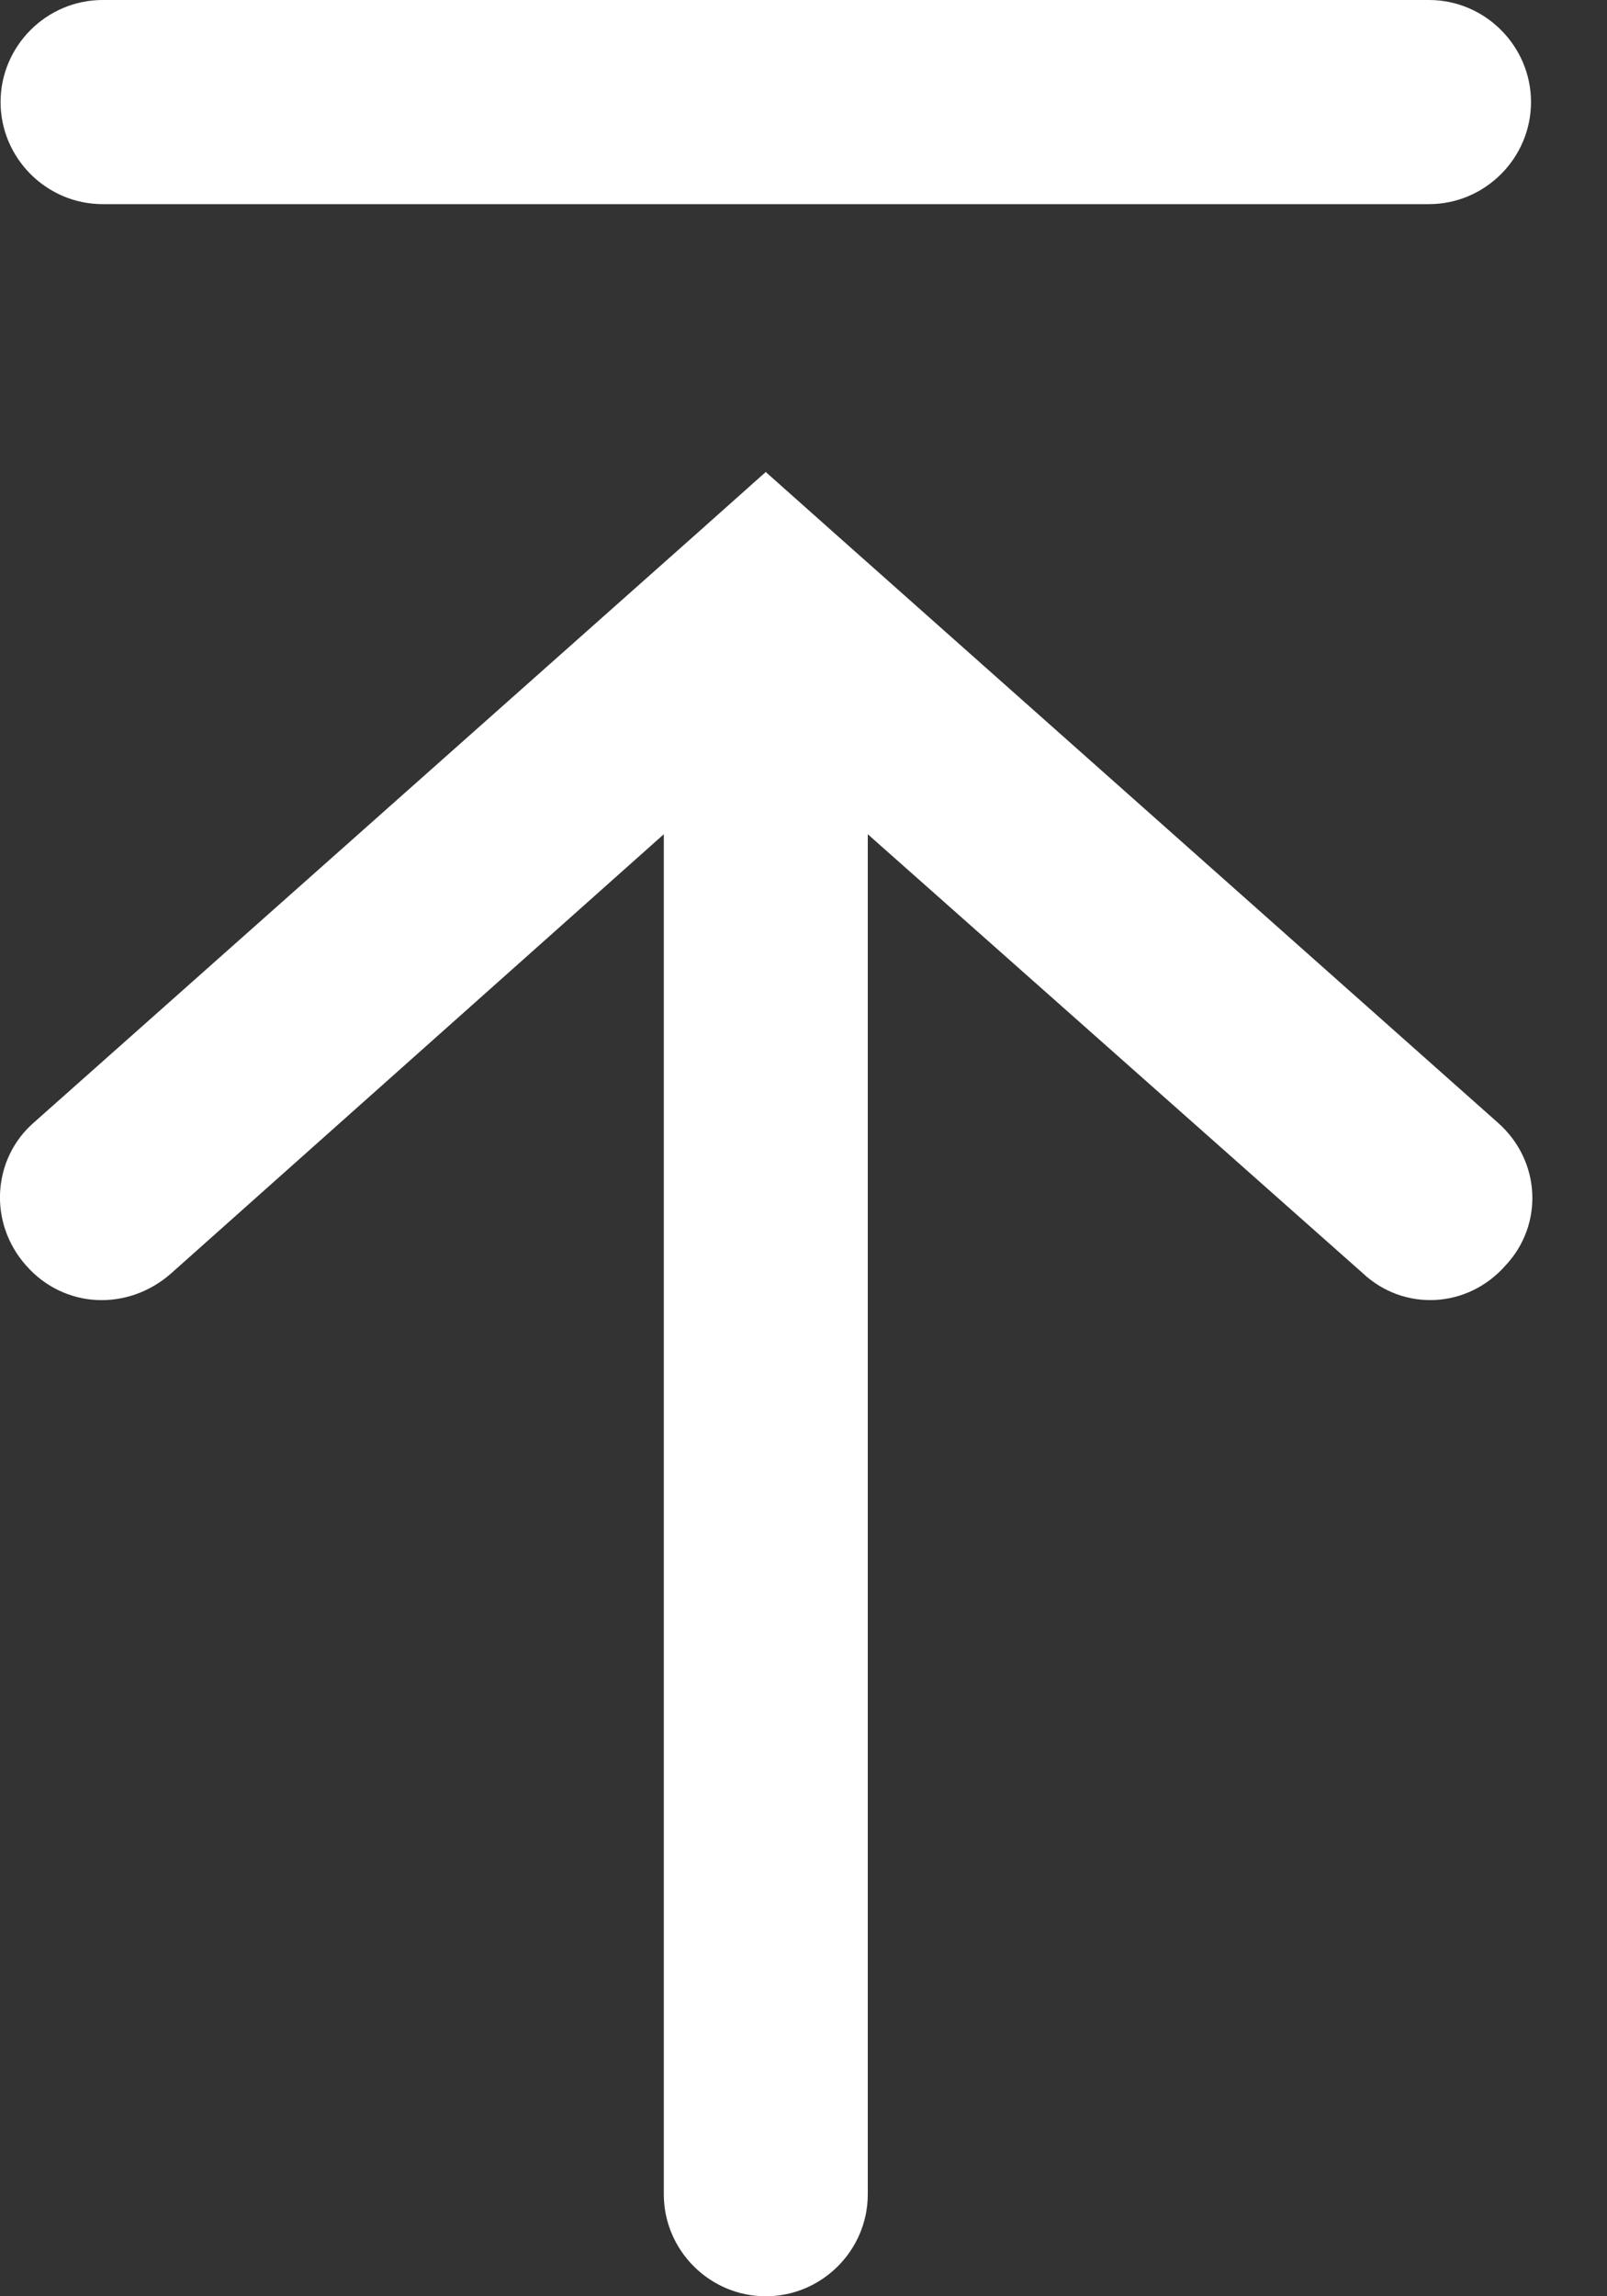 <?xml version="1.0" encoding="UTF-8" standalone="no"?>
<svg width="14px" height="20px" viewBox="0 0 14 20" version="1.1" xmlns="http://www.w3.org/2000/svg" xmlns:xlink="http://www.w3.org/1999/xlink">
    <rect x="0" y="0" width="14" height="20" fill="#333333" stroke="none"/>
    <!-- Generator: Sketch 39.1 (31720) - http://www.bohemiancoding.com/sketch -->
    <title>Page 1</title>
    <desc>Created with Sketch.</desc>
    <defs></defs>
    <g id="layout" stroke="none" stroke-width="1" fill="none" fill-rule="evenodd">
        <g id="how_it_works-copy-6" transform="translate(-1225, -1476)" fill="#FFFFFF">
            <path d="M1232.56,1483.266 L1232.56,1495.112 C1232.56,1495.6 1232.16,1496 1231.671,1496 C1231.183,1496 1230.783,1495.6 1230.783,1495.112 L1230.783,1483.266 L1226.493,1487.089 C1226.116,1487.423 1225.56,1487.401 1225.227,1487.022 C1224.893,1486.645 1224.937,1486.089 1225.294,1485.778 L1231.072,1480.645 L1231.671,1480.111 L1232.271,1480.645 L1238.049,1485.778 C1238.426,1486.111 1238.449,1486.667 1238.116,1487.022 C1237.783,1487.4 1237.227,1487.423 1236.872,1487.089 L1232.56,1483.266 Z M1237.449,1477.778 C1237.938,1477.778 1238.338,1477.377 1238.338,1476.889 C1238.338,1476.401 1237.938,1476 1237.449,1476 L1225.894,1476 C1225.405,1476 1225.005,1476.401 1225.005,1476.889 C1225.005,1477.377 1225.405,1477.778 1225.894,1477.778 L1237.449,1477.778 Z" id="Page-1"></path>
        </g>
    </g>
</svg>